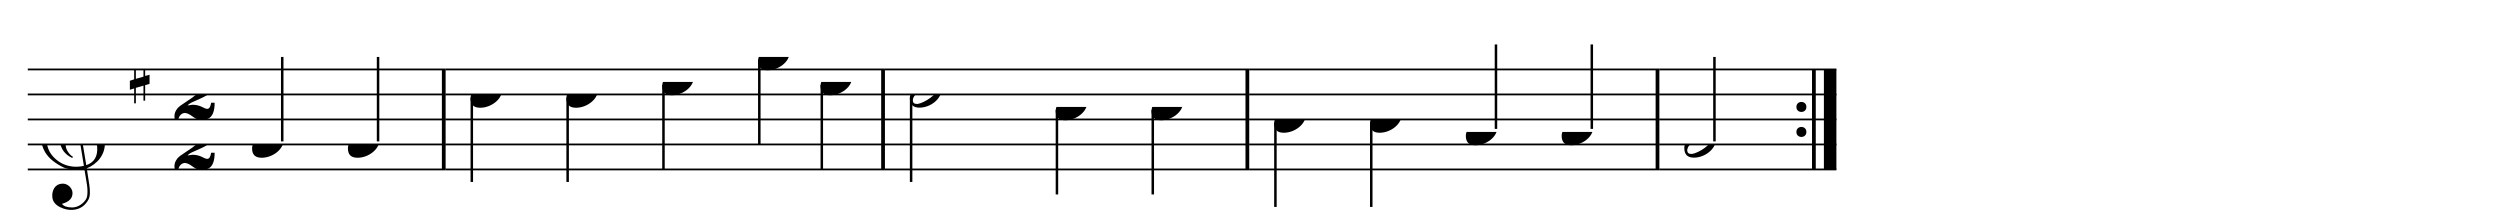 <svg width="720.00px" height="61.20px" version="1.1" xmlns="http://www.w3.org/2000/svg" xmlns:xlink="http://www.w3.org/1999/xlink" overflow="visible">
	<desc>Engraved by Verovio 2.0.0-dev-693939c</desc>
	<defs>
		<symbol id="E050" viewBox="0 0 1000 1000" overflow="inherit">
			<path transform="scale(1,-1)" d="M441 -245c-23 -4 -48 -6 -76 -6c-59 0 -102 7 -130 20c-88 42 -150 93 -187 154c-26 44 -43 103 -48 176c-4 60 11 123 44 189c29 57 65 106 110 148s96 85 153 127c-3 16 -8 46 -13 92c-4 43 -5 73 -5 89c0 117 16 172 69 257c34 54 64 82 89 82c21 0 43 -30 69 -92 s39 -115 41 -159c2 -120 -19 -173 -67 -256c-13 -20 -63 -90 -98 -118c-13 -9 -25 -19 -37 -29l31 -181c8 1 18 2 28 2c58 0 102 -12 133 -35c59 -43 92 -104 98 -184c11 -135 -80 -229 -180 -270c8 -57 17 -110 25 -162c5 -31 6 -58 6 -80c0 -30 -5 -53 -14 -70 c-35 -64 -88 -99 -158 -103c-42 -3 -83 6 -124 26c-50 24 -77 59 -80 105c-2 34 5 63 20 87c18 28 45 42 79 44c51 4 99 -40 103 -87c4 -56 -30 -94 -105 -115c17 -24 51 -36 102 -36c62 0 116 43 140 85c9 16 13 41 13 74c0 20 -1 42 -5 67c-8 53 -18 106 -26 159zM461 939 c-95 0 -135 -175 -135 -286c0 -24 2 -48 5 -71c50 39 92 82 127 128c43 57 63 106 60 148c-4 54 -23 82 -57 81zM406 119l54 -326c80 27 116 88 109 184c-7 99 -62 146 -163 142zM382 117c-74 -2 -132 -50 -128 -127c2 -46 43 -99 75 -115c-3 -2 -7 -5 -10 -10 c-70 33 -116 88 -123 172c-5 73 42 135 88 170c23 17 49 29 78 36l-29 170c-21 -13 -52 -37 -92 -73c-50 -44 -86 -84 -109 -119c-49 -75 -71 -140 -67 -195c5 -68 35 -127 93 -176s125 -73 203 -73c25 0 50 3 75 9c-19 111 -36 221 -54 331z"></path>
		</symbol>
		<symbol id="E262" viewBox="0 0 1000 1000" overflow="inherit">
			<path transform="scale(1,-1)" d="M136 186v169h17v-164l44 14v-91l-44 -14v-165l44 12v-91l-44 -13v-155h-17v150l-76 -22v-155h-17v149l-43 -13v90l43 14v167l-43 -14v92l43 13v169h17v-163zM60 73v-167l76 22v168z"></path>
		</symbol>
		<symbol id="E082" viewBox="0 0 1000 1000" overflow="inherit">
			<path transform="scale(1,-1)" d="M104 -185c-18 0 -55 -14 -65 -65h-36l-3 29c0 25 6 46 18 64c11 19 22 30 39 43l121 82l37 29c15 11 27 29 38 54c12 24 18 47 18 70c0 40 -19 88 -94 88c-25 0 -32 0 -50 -8c-14 -5 -23 -12 -26 -22c3 -9 7 -15 10 -18l24 -17c12 -7 17 -11 27 -21c5 -7 7 -16 7 -27 c0 -12 0 -57 -79 -74c-30 0 -76 26 -76 94c0 66 80 135 196 135c72 0 182 -32 182 -150c0 -53 -32 -95 -113 -133l-91 -41c-26 -11 -45 -23 -57 -37l49 7c84 0 115 -41 148 -41c20 0 33 20 39 61h35c0 -152 -68 -168 -114 -168c-17 0 -55 0 -69 7v0l-28 17 c-49 37 -69 40 -87 42z"></path>
		</symbol>
		<symbol id="E0A4" viewBox="0 0 1000 1000" overflow="inherit">
			<path transform="scale(1,-1)" d="M0 -39c0 68 73 172 200 172c66 0 114 -37 114 -95c0 -84 -106 -171 -218 -171c-64 0 -96 30 -96 94z"></path>
		</symbol>
		<symbol id="E241" viewBox="0 0 1000 1000" overflow="inherit">
			<path transform="scale(1,-1)" d="M179 646c15 -29 28.545 -55.075 46 -102c18.321 -49.255 30 -108.298 30 -138c0 -105 -80 -173 -168 -200c-18 -5 -47 -9 -87 -16v-190h22c8 0 33 61 71 95c4 3 -2 -3 61 56c62 58 122 137 122 241c0 37.524 -12.681 106.071 -35 163 c-19.911 50.786 -43 99 -66 132c-6 5 -10 7 -13 7s-5 -2 -5 -5l4 -10c1.173 -2.931 13.765 -24.811 18 -33z"></path>
		</symbol>
		<symbol id="E0A3" viewBox="0 0 1000 1000" overflow="inherit">
			<path transform="scale(1,-1)" d="M98 -102zM200 138l41 -5c-2 0 -41 5 -41 5zM278 64c0 22 -17 39 -43 39c-12 0 -26 -3 -41 -10c-85 -43 -165 -94 -165 -156c5 -25 15 -32 49 -32c67 11 200 95 200 159zM0 -36c0 68 73 174 200 174c66 0 114 -39 114 -97c0 -84 -106 -173 -218 -173c-64 0 -96 32 -96 96z "></path>
		</symbol>
	</defs>
	<style type="text/css">g.page-margin{font-family:Times;} g.tempo{font-weight:bold;} g.dir, g.dynam, g.mNum{font-style:italic;} g.label{font-weight:normal;}</style>
	<svg class="definition-scale" viewBox="0 0 18000 1530">
		<g class="page-margin" transform="translate(200, 200)">
			<g class="system" id="system-0000000599245271">
				<g class="section boundaryStart" id="section-0000000638472494"></g>
				<g class="measure" id="measure-0000001062569738">
					<g class="staff" id="staff-0000001089532693">
						<path d="M0 300 L3008 300" stroke="#000000" stroke-width="13"></path>
						<path d="M0 480 L3008 480" stroke="#000000" stroke-width="13"></path>
						<path d="M0 660 L3008 660" stroke="#000000" stroke-width="13"></path>
						<path d="M0 840 L3008 840" stroke="#000000" stroke-width="13"></path>
						<path d="M0 1020 L3008 1020" stroke="#000000" stroke-width="13"></path>
						<g class="clef" id="clef-0000000612221587">
							<use xlink:href="#E050" x="90" y="840" height="720px" width="720px"></use>
						</g>
						<g class="keySig" id="keysig-0000000935745236">
							<use xlink:href="#E262" x="735" y="300" height="720px" width="720px"></use>
						</g>
						<g class="meterSig" id="msig-0000000062396381">
							<use xlink:href="#E082" x="1056" y="480" height="720px" width="720px"></use>
							<use xlink:href="#E082" x="1056" y="840" height="720px" width="720px"></use>
						</g>
						<g class="layer" id="layer-0000000900669070">
							<g class="note" id="note-0000000216617250">
								<use xlink:href="#E0A4" x="1615" y="840" height="720px" width="720px"></use>
								<g class="stem">
									<rect x="1823" y="210" height="608" width="18"></rect>
								</g>
								<g class="accid" id="accid-0000001669271033"></g>
							</g>
							<g class="note" id="note-0000001462781390">
								<use xlink:href="#E0A4" x="2305" y="840" height="720px" width="720px"></use>
								<g class="stem">
									<rect x="2513" y="210" height="608" width="18"></rect>
								</g>
								<g class="accid" id="accid-0000001964777209"></g>
							</g>
						</g>
					</g>
					<g class="barLineAttr" id="bline-0000001193971905">
						<path d="M2995 1020 L2995 300" stroke="#000000" stroke-width="27"></path>
					</g>
				</g>
				<g class="measure" id="measure-0000000453506571">
					<g class="staff" id="staff-0000001784338744">
						<path d="M3008 300 L6171 300" stroke="#000000" stroke-width="13"></path>
						<path d="M3008 480 L6171 480" stroke="#000000" stroke-width="13"></path>
						<path d="M3008 660 L6171 660" stroke="#000000" stroke-width="13"></path>
						<path d="M3008 840 L6171 840" stroke="#000000" stroke-width="13"></path>
						<path d="M3008 1020 L6171 1020" stroke="#000000" stroke-width="13"></path>
						<g class="layer" id="layer-0000000247977040">
							<g class="note" id="note-0000000760476858">
								<use xlink:href="#E0A4" x="3188" y="480" height="720px" width="720px"></use>
								<g class="stem">
									<rect x="3188" y="502" height="608" width="18"></rect>
								</g>
								<g class="accid" id="accid-0000001583549613"></g>
							</g>
							<g class="note" id="note-0000001619524940">
								<use xlink:href="#E0A4" x="3878" y="480" height="720px" width="720px"></use>
								<g class="stem">
									<rect x="3878" y="502" height="608" width="18"></rect>
								</g>
								<g class="accid" id="accid-0000001285808408"></g>
							</g>
							<g class="note" id="note-0000002017295887">
								<use xlink:href="#E0A4" x="4568" y="390" height="720px" width="720px"></use>
								<g class="stem">
									<rect x="4568" y="412" height="608" width="18"></rect>
								</g>
								<g class="accid" id="accid-0000000135025787"></g>
							</g>
							<g class="note" id="note-0000000195684070">
								<use xlink:href="#E0A4" x="5258" y="210" height="720px" width="720px"></use>
								<g class="stem">
									<rect x="5258" y="232" height="608" width="18"></rect>
									<g class="flag" id="flag-0000000648254950">
										<use xlink:href="#E241" x="5258" y="840" height="720px" width="720px"></use>
									</g>
								</g>
								<g class="accid" id="accid-0000000034222042"></g>
							</g>
							<g class="note" id="note-0000001468700969">
								<use xlink:href="#E0A4" x="5708" y="390" height="720px" width="720px"></use>
								<g class="stem">
									<rect x="5708" y="412" height="608" width="18"></rect>
									<g class="flag" id="flag-0000001749100412">
										<use xlink:href="#E241" x="5708" y="1020" height="720px" width="720px"></use>
									</g>
								</g>
								<g class="accid" id="accid-0000001578631792"></g>
							</g>
						</g>
					</g>
					<g class="barLineAttr" id="bline-0000001707573530">
						<path d="M6158 1020 L6158 300" stroke="#000000" stroke-width="27"></path>
					</g>
				</g>
				<g class="measure" id="measure-0000002042081307">
					<g class="staff" id="staff-0000001555726880">
						<path d="M6171 300 L8794 300" stroke="#000000" stroke-width="13"></path>
						<path d="M6171 480 L8794 480" stroke="#000000" stroke-width="13"></path>
						<path d="M6171 660 L8794 660" stroke="#000000" stroke-width="13"></path>
						<path d="M6171 840 L8794 840" stroke="#000000" stroke-width="13"></path>
						<path d="M6171 1020 L8794 1020" stroke="#000000" stroke-width="13"></path>
						<g class="layer" id="layer-0000000928102909">
							<g class="note" id="note-0000000545875266">
								<use xlink:href="#E0A3" x="6351" y="480" height="720px" width="720px"></use>
								<g class="stem">
									<rect x="6351" y="502" height="608" width="18"></rect>
								</g>
								<g class="accid" id="accid-0000002146108688"></g>
							</g>
							<g class="note" id="note-0000000839761435">
								<use xlink:href="#E0A4" x="7401" y="570" height="720px" width="720px"></use>
								<g class="stem">
									<rect x="7401" y="592" height="608" width="18"></rect>
								</g>
								<g class="accid" id="accid-0000000603112904"></g>
							</g>
							<g class="note" id="note-0000001694864106">
								<use xlink:href="#E0A4" x="8091" y="570" height="720px" width="720px"></use>
								<g class="stem">
									<rect x="8091" y="592" height="608" width="18"></rect>
								</g>
								<g class="accid" id="accid-0000000093928935"></g>
							</g>
						</g>
					</g>
					<g class="barLineAttr" id="bline-0000000408228304">
						<path d="M8781 1020 L8781 300" stroke="#000000" stroke-width="27"></path>
					</g>
				</g>
				<g class="measure" id="measure-0000001104698934">
					<g class="staff" id="staff-0000001143213128">
						<path d="M8794 300 L11747 300" stroke="#000000" stroke-width="13"></path>
						<path d="M8794 480 L11747 480" stroke="#000000" stroke-width="13"></path>
						<path d="M8794 660 L11747 660" stroke="#000000" stroke-width="13"></path>
						<path d="M8794 840 L11747 840" stroke="#000000" stroke-width="13"></path>
						<path d="M8794 1020 L11747 1020" stroke="#000000" stroke-width="13"></path>
						<g class="layer" id="layer-0000001472294510">
							<g class="note" id="note-0000001569491333">
								<use xlink:href="#E0A4" x="8974" y="660" height="720px" width="720px"></use>
								<g class="stem">
									<rect x="8974" y="682" height="608" width="18"></rect>
								</g>
								<g class="accid" id="accid-0000000471692444"></g>
							</g>
							<g class="note" id="note-0000000708328583">
								<use xlink:href="#E0A4" x="9664" y="660" height="720px" width="720px"></use>
								<g class="stem">
									<rect x="9664" y="682" height="608" width="18"></rect>
								</g>
								<g class="accid" id="accid-0000002026985153"></g>
							</g>
							<g class="note" id="note-0000001644105208">
								<use xlink:href="#E0A4" x="10354" y="750" height="720px" width="720px"></use>
								<g class="stem">
									<rect x="10562" y="120" height="608" width="18"></rect>
								</g>
								<g class="accid" id="accid-0000001442473695"></g>
							</g>
							<g class="note" id="note-0000000441139773">
								<use xlink:href="#E0A4" x="11044" y="750" height="720px" width="720px"></use>
								<g class="stem">
									<rect x="11252" y="120" height="608" width="18"></rect>
								</g>
								<g class="accid" id="accid-0000000019959286"></g>
							</g>
						</g>
					</g>
					<g class="barLineAttr" id="bline-0000001513532480">
						<path d="M11734 1020 L11734 300" stroke="#000000" stroke-width="27"></path>
					</g>
				</g>
				<g class="measure" id="measure-0000001975209926">
					<g class="staff" id="staff-0000001882106722">
						<path d="M11747 300 L13022 300" stroke="#000000" stroke-width="13"></path>
						<path d="M11747 480 L13022 480" stroke="#000000" stroke-width="13"></path>
						<path d="M11747 660 L13022 660" stroke="#000000" stroke-width="13"></path>
						<path d="M11747 840 L13022 840" stroke="#000000" stroke-width="13"></path>
						<path d="M11747 1020 L13022 1020" stroke="#000000" stroke-width="13"></path>
						<g class="layer" id="layer-0000001146149410">
							<g class="note" id="note-0000001533393460">
								<use xlink:href="#E0A3" x="11927" y="840" height="720px" width="720px"></use>
								<g class="stem">
									<rect x="12135" y="210" height="608" width="18"></rect>
								</g>
								<g class="accid" id="accid-0000001655983548"></g>
							</g>
						</g>
					</g>
					<g class="barLineAttr" id="bline-0000000819759494">
						<path d="M12860 1020 L12860 300" stroke="#000000" stroke-width="27"></path>
						<path d="M12977 1020 L12977 300" stroke="#000000" stroke-width="90"></path>
						<ellipse cx="12770" cy="750" rx="36" ry="36"></ellipse>
						<ellipse cx="12770" cy="570" rx="36" ry="36"></ellipse>
					</g>
				</g>
				<g class="boundaryEnd section-0000000638472494" id="bdend-0000001578876964"></g>
			</g>
			<g class="pgHead autogenerated" id="pghead-0000001102045132"></g>
		</g>
	</svg>
</svg>